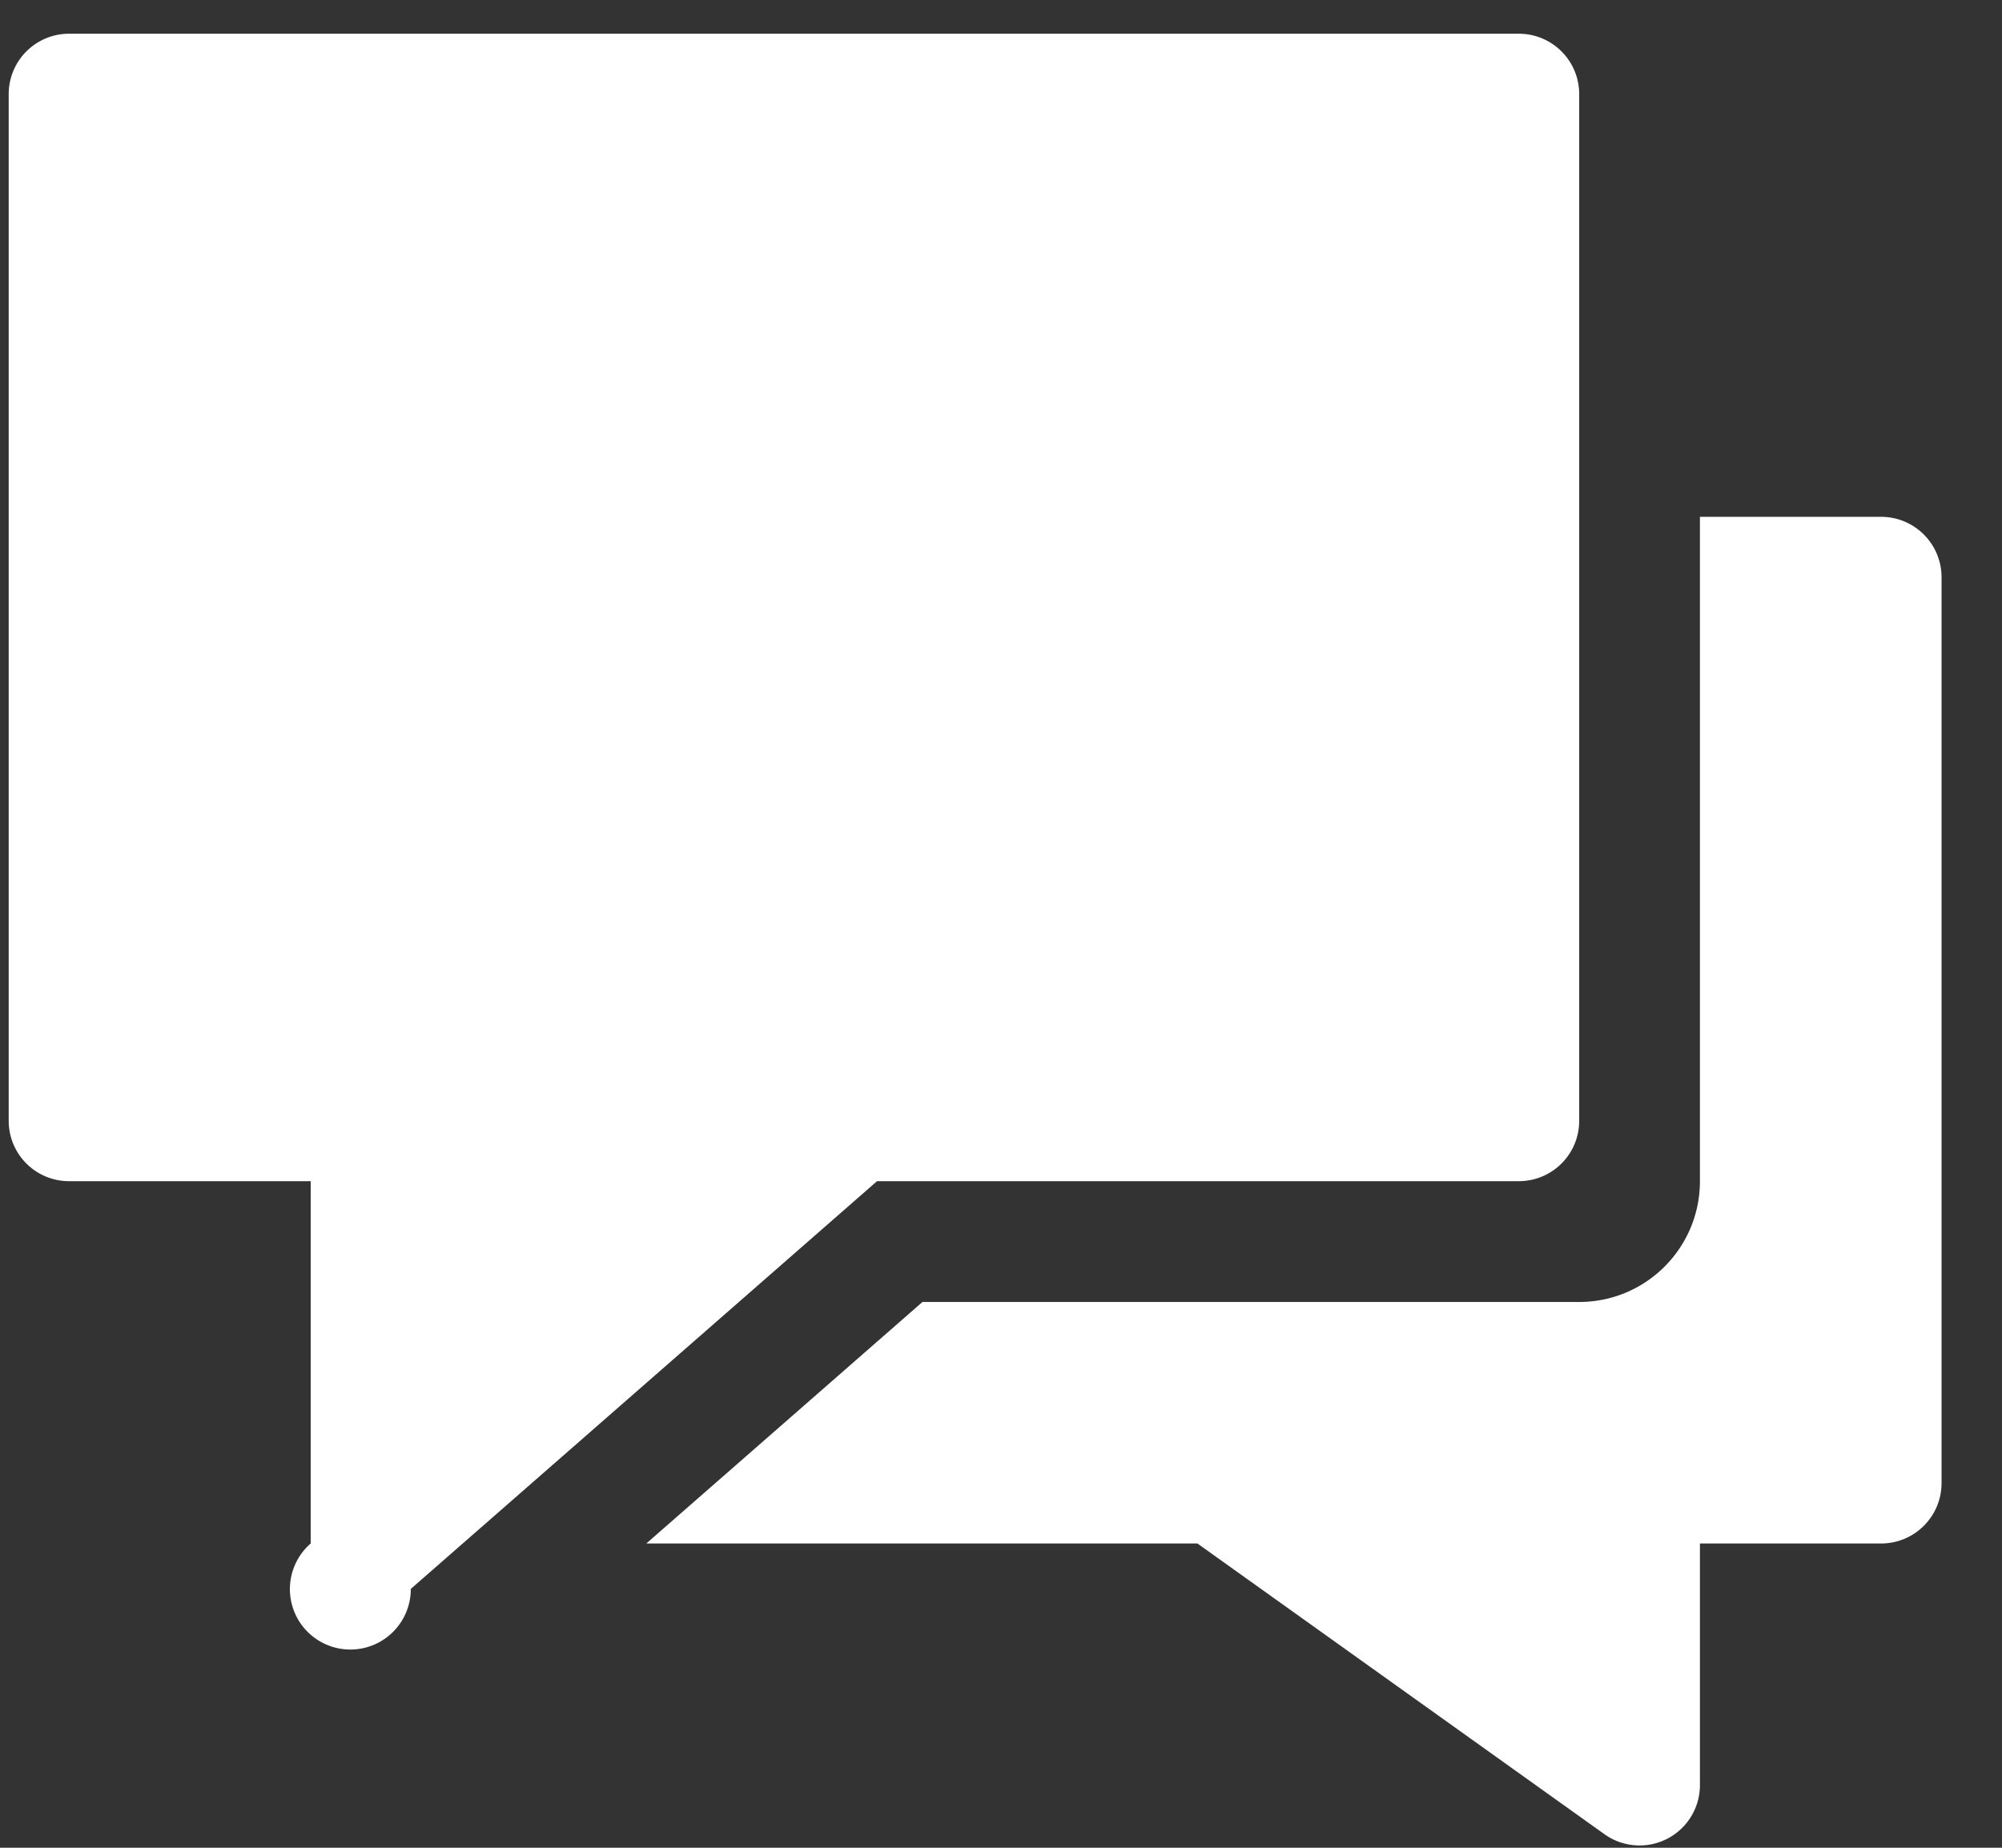 <svg xmlns="http://www.w3.org/2000/svg" width="26" height="24" viewBox="0 0 26 24">
    <rect x="0" y="0" width="26" height="24" fill="#333333" stroke="none"/>
    <g fill="#FFF" fill-rule="evenodd">
        <path d="M24.43 6.713h-2.353v8.629c0 .867-.702 1.569-1.568 1.569H11.98l-3.586 3.137h7.157l5.286 3.776a.784.784 0 0 0 1.24-.638v-3.138h2.354a.785.785 0 0 0 .784-.784V7.497a.785.785 0 0 0-.784-.784z"/>
        <path d="M19.724.438H.898a.784.784 0 0 0-.785.784v13.335c0 .434.35.785.785.785h3.137v4.706a.785.785 0 1 0 1.3.59l6.055-5.296h8.334c.434 0 .785-.35.785-.785V1.222a.784.784 0 0 0-.785-.784z"/>
    </g>
</svg>
